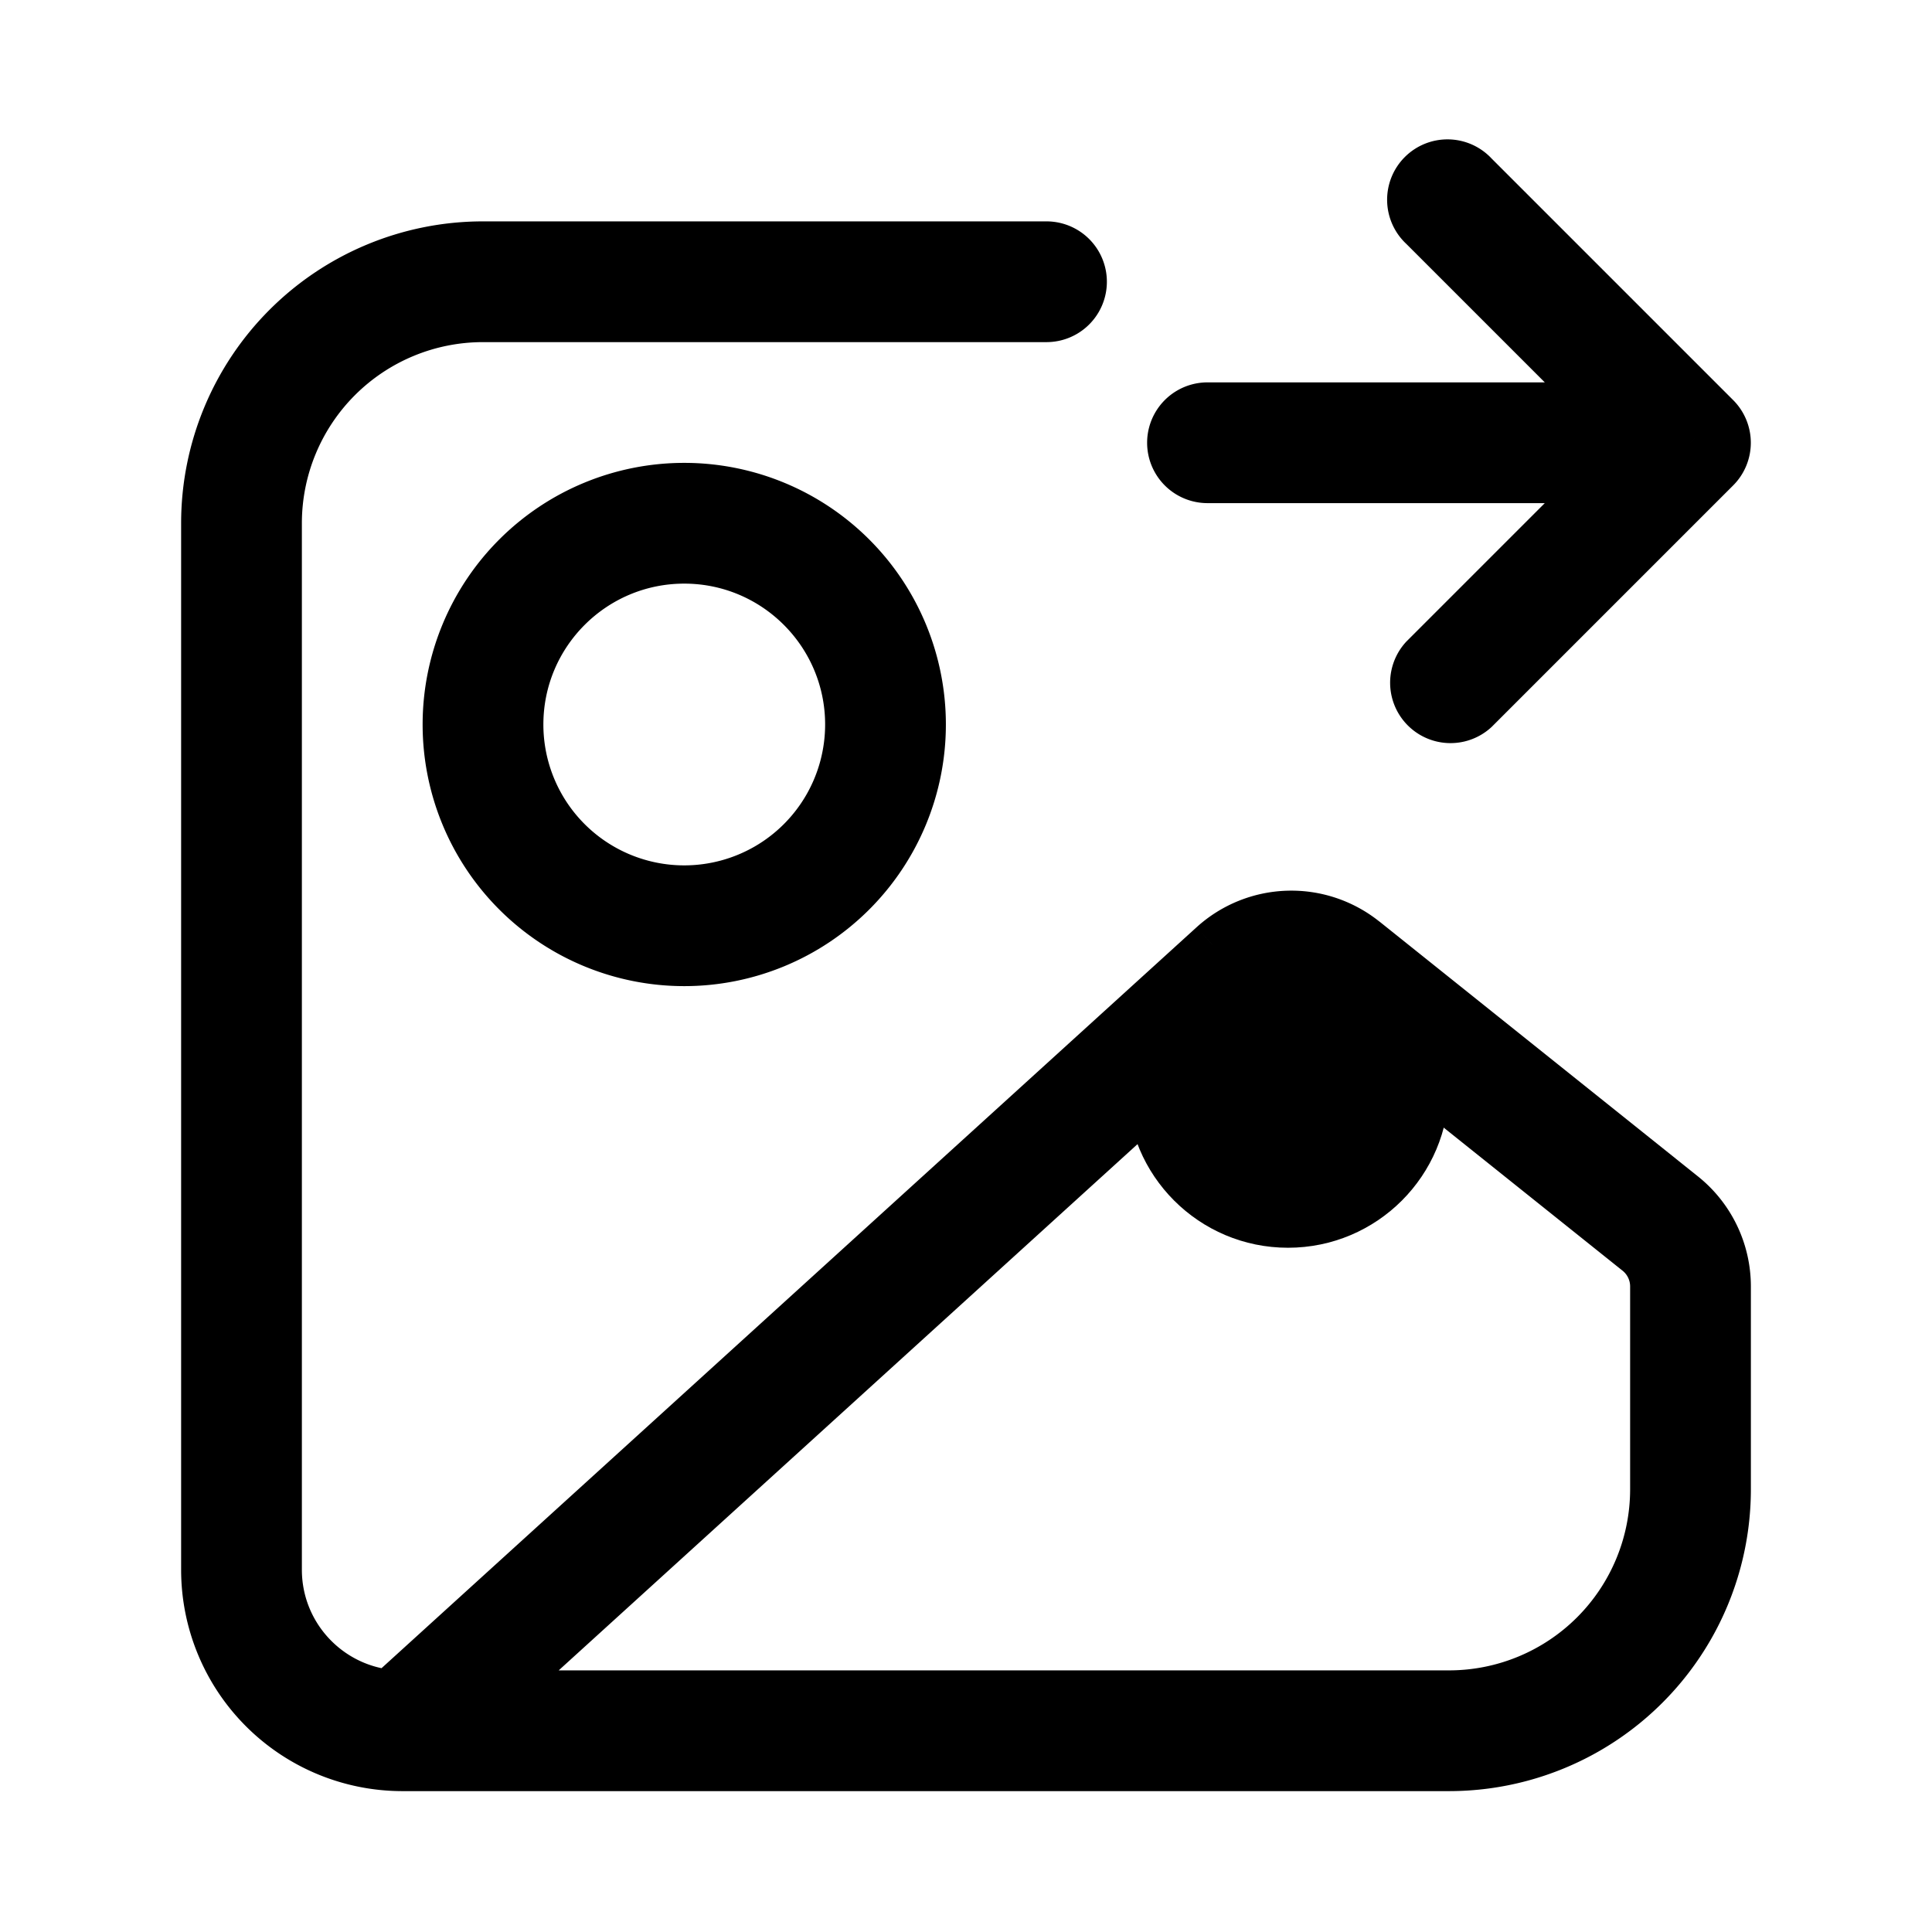 <svg xmlns="http://www.w3.org/2000/svg" width="24" height="24" fill="none" viewBox="0 0 24 24">
  <circle cx="16" cy="13.5" r="2" fill="color(display-p3 .769 .894 .337)"/>
  <path fill="#000" d="M13 4.25a.75.75 0 0 0 0-1.5v1.5Zm7.625 10.95.468-.586-.468.586Zm-3.959-3.167.469-.586-.469.586Zm-1.297.04-.505-.554.505.555ZM15 4.75a.75.75 0 0 0 0 1.5v-1.5Zm6 .75.53.53a.75.75 0 0 0 0-1.06L21 5.5Zm-2.47-3.53a.75.75 0 1 0-1.06 1.06l1.06-1.06Zm-1.06 6a.75.75 0 0 0 1.06 1.06l-1.06-1.06ZM13 2.75H6v1.5h7v-1.5ZM2.25 6.5v13h1.5v-13h-1.5Zm19.5 12v-2.52h-1.5v2.52h1.5Zm-.657-3.886-3.958-3.167-.937 1.172 3.958 3.166.937-1.17ZM5 22.25h13v-1.5H5v1.5Zm9.864-10.731L4.495 20.945l1.01 1.11 10.368-9.426-1.009-1.11Zm2.27-.072a1.75 1.75 0 0 0-2.27.072l1.01 1.11a.25.25 0 0 1 .324-.01l.937-1.172Zm4.616 4.534a1.75 1.75 0 0 0-.657-1.367l-.937 1.171a.25.25 0 0 1 .094.196h1.5Zm-1.5 2.519A2.25 2.25 0 0 1 18 20.75v1.5a3.75 3.75 0 0 0 3.75-3.75h-1.5Zm-18 1A2.75 2.75 0 0 0 5 22.25v-1.5c-.69 0-1.25-.56-1.25-1.25h-1.5ZM6 2.75A3.75 3.75 0 0 0 2.25 6.5h1.5A2.25 2.25 0 0 1 6 4.25v-1.5ZM10.25 9a1.75 1.75 0 0 1-1.75 1.75v1.5A3.25 3.25 0 0 0 11.75 9h-1.5ZM8.5 10.75A1.75 1.75 0 0 1 6.75 9h-1.5a3.25 3.25 0 0 0 3.25 3.25v-1.5ZM6.75 9c0-.966.784-1.75 1.75-1.75v-1.5A3.25 3.25 0 0 0 5.25 9h1.5ZM8.5 7.25c.966 0 1.75.784 1.75 1.75h1.5A3.25 3.25 0 0 0 8.5 5.75v1.5Zm6.5-1h6v-1.5h-6v1.5Zm6.53-1.28-3-3-1.06 1.06 3 3 1.06-1.06Zm-1.06 0-3 3 1.06 1.06 3-3-1.06-1.06Z"/>
</svg>
